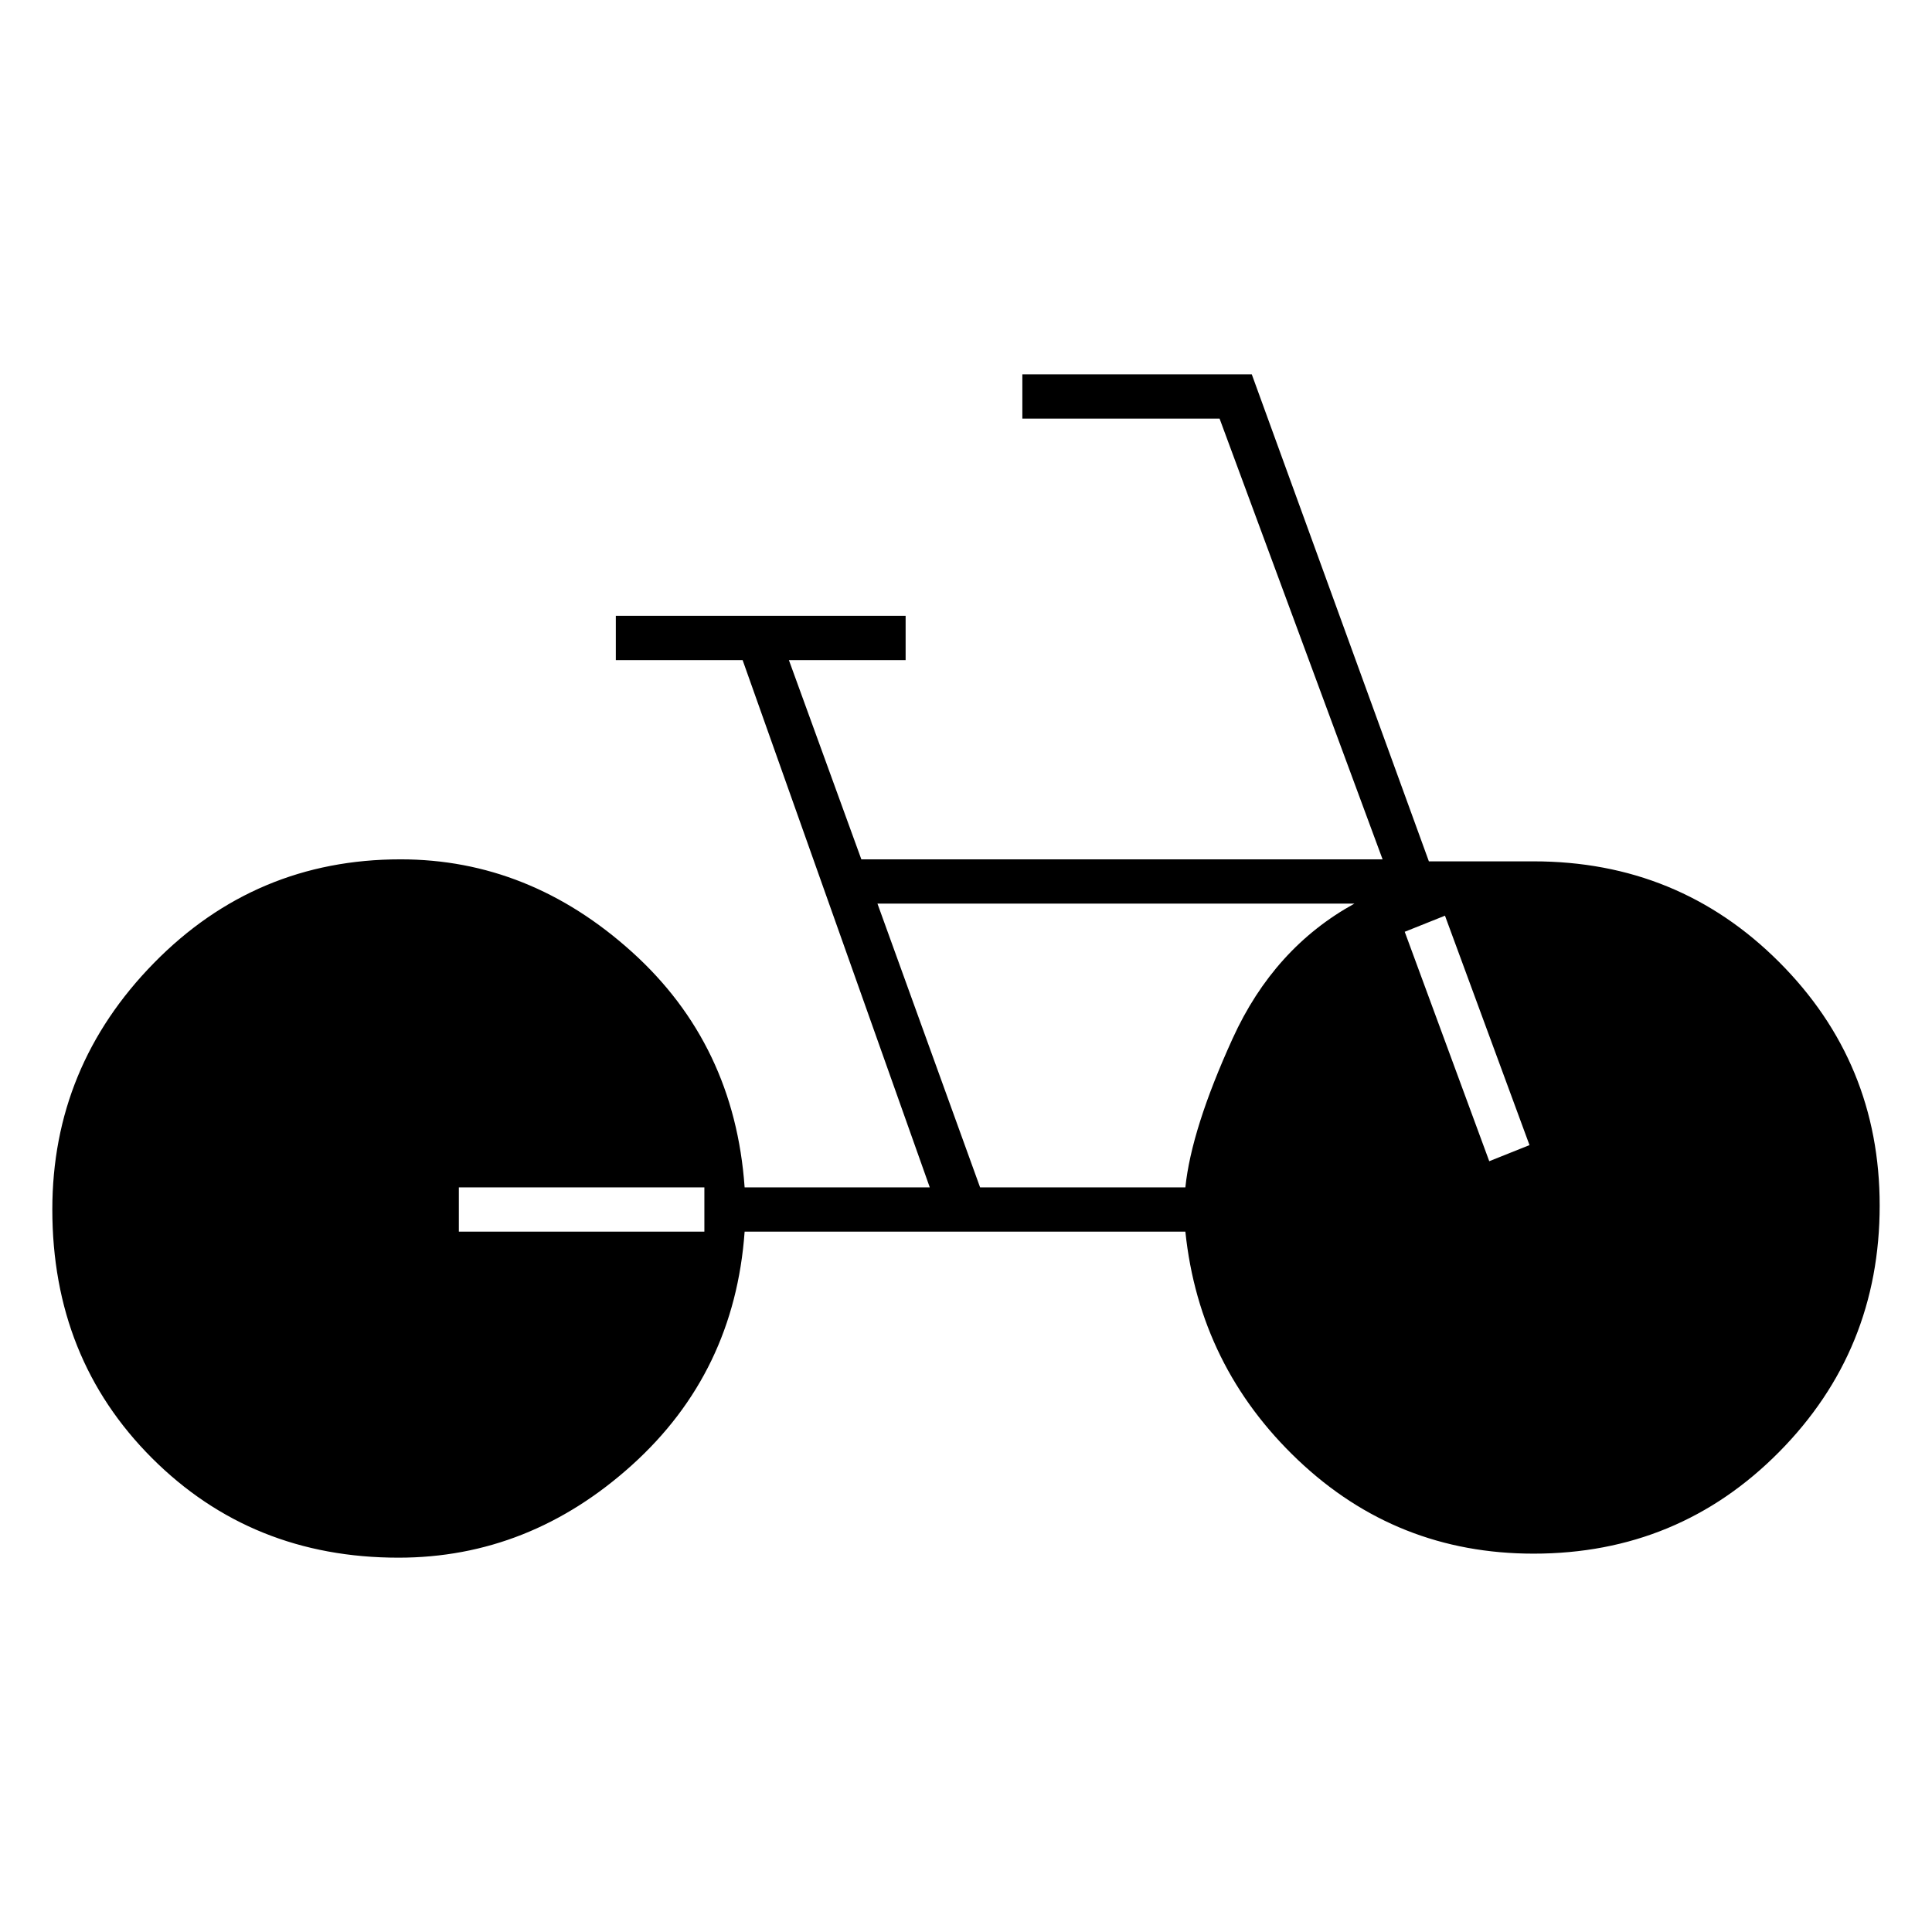 <svg xmlns="http://www.w3.org/2000/svg" height="48" viewBox="0 -960 960 960" width="48"><path d="M198-186q-73 0-122.5-49.5T26-359q0-71 50.5-122.5T199-533q64 0 115 46t56 117h92l-93-262h-63v-22h144v22h-58l36 99h259l-81-219h-98v-22h114l88 242h52q72 0 122 50t50 121q0 72-50 122.5T762-188q-68 0-117-46.5T589-348H370q-5 70-56 116t-116 46Zm30-162h122v-22H228v22Zm259-22h102q3-29 23.5-74t60.5-67H436l51 141Zm253-13 20-8-42-114-20 8 42 114Z"/></svg>